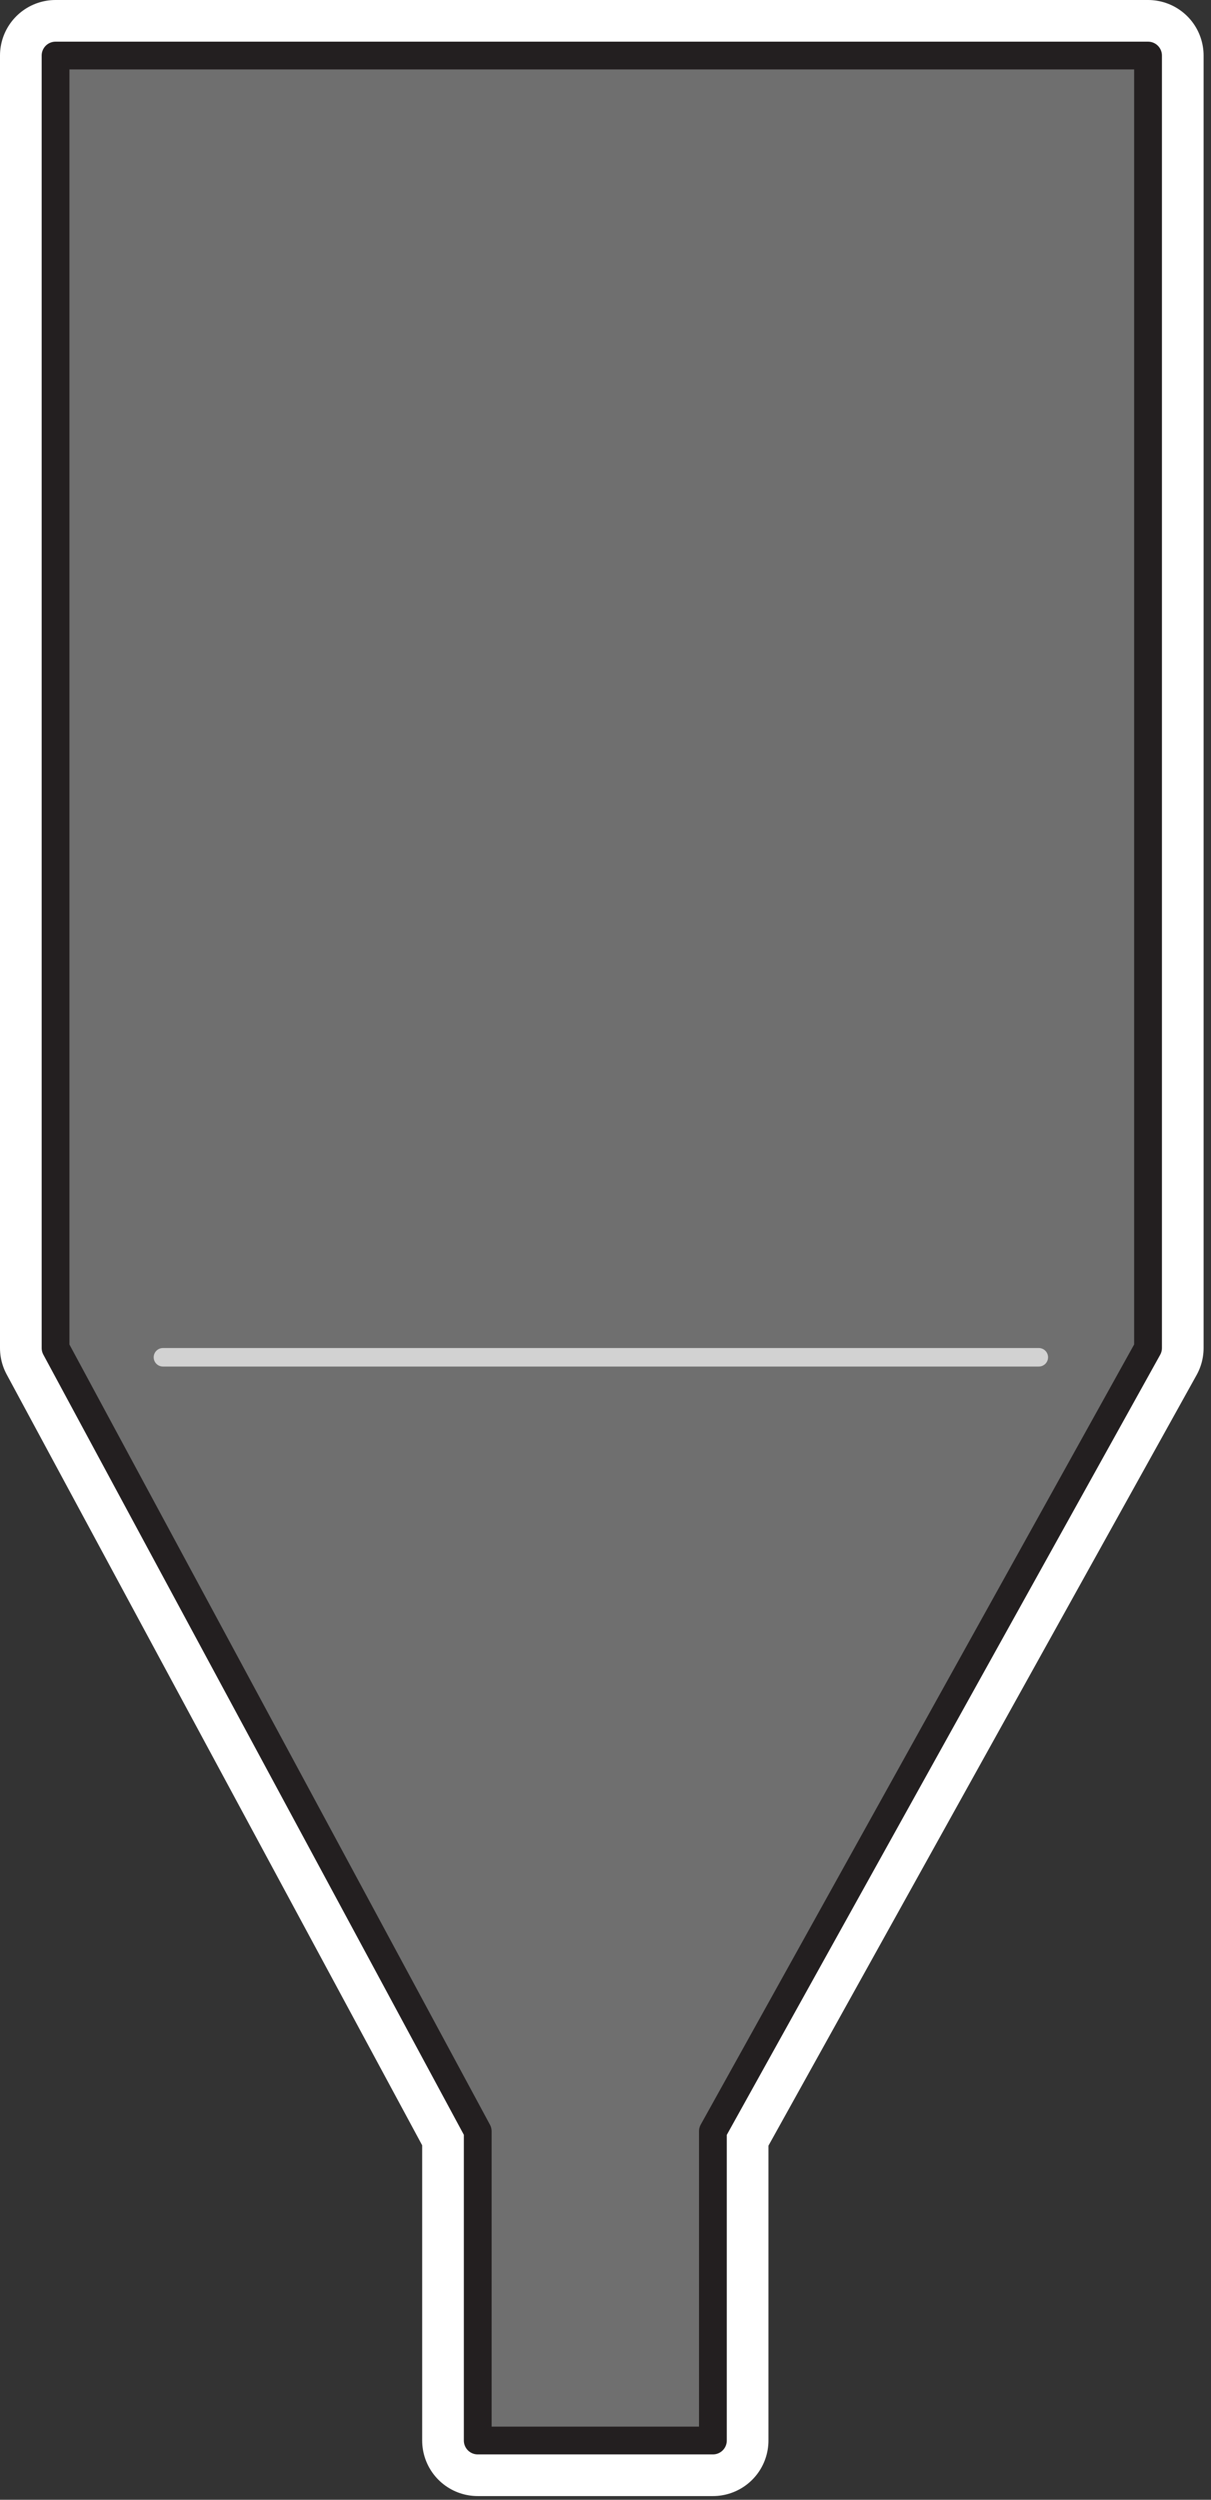 <?xml version="1.0" encoding="utf-8"?>
<!-- Generator: Adobe Illustrator 21.0.2, SVG Export Plug-In . SVG Version: 6.00 Build 0)  -->
<svg version="1.1" xmlns="http://www.w3.org/2000/svg" xmlns:xlink="http://www.w3.org/1999/xlink" x="0px" y="0px" width="65.4px"
	 height="135px" viewBox="0 0 65.4 135" style="enable-background:new 0 0 65.4 135;" xml:space="preserve">
<rect x="0" y="0" width="65.4" height="135" fill="#333333" stroke="none"/>
<style type="text/css">
	.st0{display:none;}
	.st1{display:inline;fill:#8181F7;}
	.st2{fill:none;stroke:#FFFFFF;stroke-width:6;stroke-linecap:round;stroke-linejoin:round;stroke-miterlimit:10;}
	.st3{fill:#6F6F6F;}
	.st4{fill:none;stroke:#D2D2D2;stroke-linecap:round;stroke-linejoin:round;}
	.st5{fill:none;stroke:#231F20;stroke-width:1.5;stroke-linecap:round;stroke-linejoin:round;stroke-miterlimit:10;}
</style>
<g id="Layer_2" class="st0">
	<rect x="-20.2" y="-7.2" class="st1" width="100.5" height="152.6"/>
</g>
<g id="Layer_1">
	<polygon id="legib" class="st2" points="25.8,115.1 25.8,131.8 38.5,131.8 38.5,115.1 62,72.8 62,3 3,3 3,72.8 	"/>
	<polygon class="st3" points="25.8,115.1 25.8,131.8 38.5,131.8 38.5,115.1 62,72.8 62,3 3,3 3,72.8 	"/>
	<line class="st4" x1="8.8" y1="73.3" x2="56.1" y2="73.3"/>
	<polygon id="outline" class="st5" points="25.8,115.1 25.8,131.8 38.5,131.8 38.5,115.1 62,72.8 62,3 3,3 3,72.8 	"/>
</g>
</svg>
